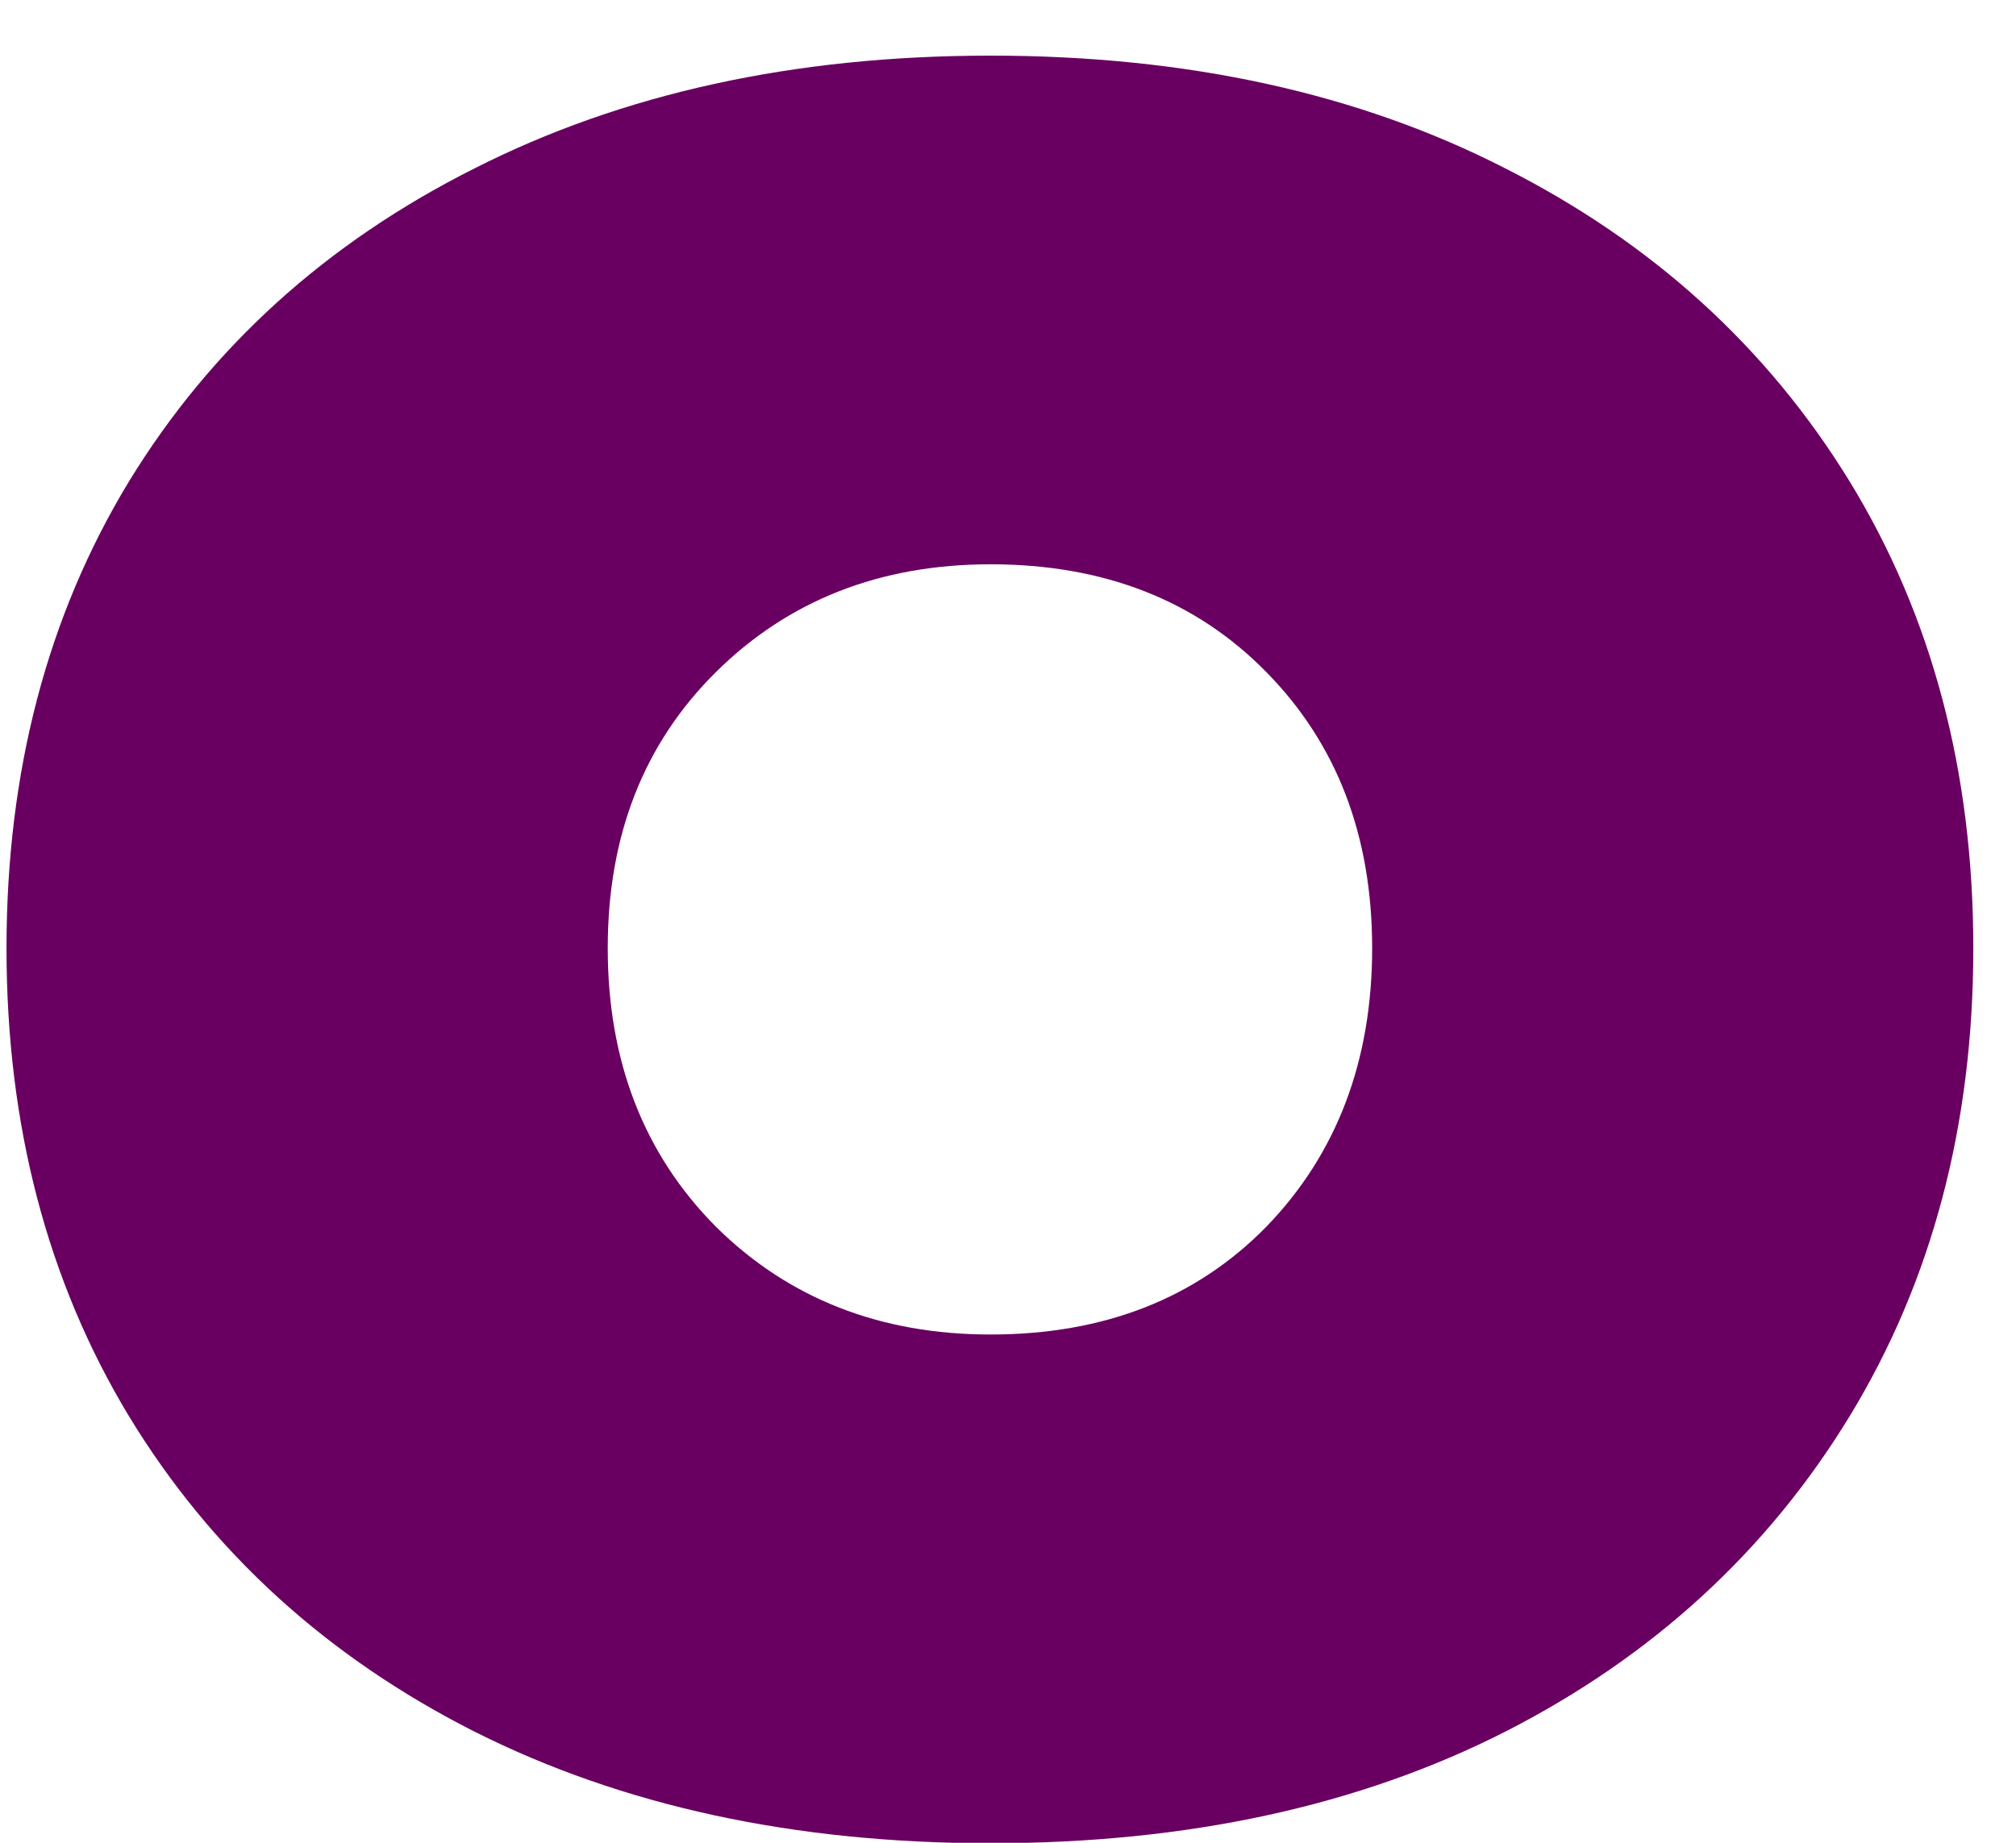<svg width="35" height="32" viewBox="0 0 35 32" fill="none" xmlns="http://www.w3.org/2000/svg">
<path d="M17.197 32.008C13.79 32.008 10.806 31.362 8.238 30.07C5.665 28.768 3.665 26.94 2.238 24.591C0.822 22.247 0.113 19.539 0.113 16.466C0.113 13.398 0.822 10.695 2.238 8.362C3.665 6.028 5.665 4.216 8.238 2.924C10.806 1.622 13.79 0.966 17.197 0.966C20.613 0.966 23.592 1.622 26.134 2.924C28.686 4.216 30.681 6.028 32.113 8.362C33.54 10.695 34.259 13.398 34.259 16.466C34.259 19.539 33.54 22.247 32.113 24.591C30.681 26.94 28.686 28.768 26.134 30.07C23.592 31.362 20.613 32.008 17.197 32.008ZM10.551 16.466C10.551 18.424 11.176 20.039 12.426 21.299C13.686 22.549 15.28 23.174 17.197 23.174C19.165 23.174 20.764 22.549 21.988 21.299C23.207 20.039 23.822 18.424 23.822 16.466C23.822 14.508 23.207 12.914 21.988 11.674C20.764 10.424 19.165 9.799 17.197 9.799C15.28 9.799 13.686 10.424 12.426 11.674C11.176 12.914 10.551 14.508 10.551 16.466Z" fill="#690061"/>
</svg>
